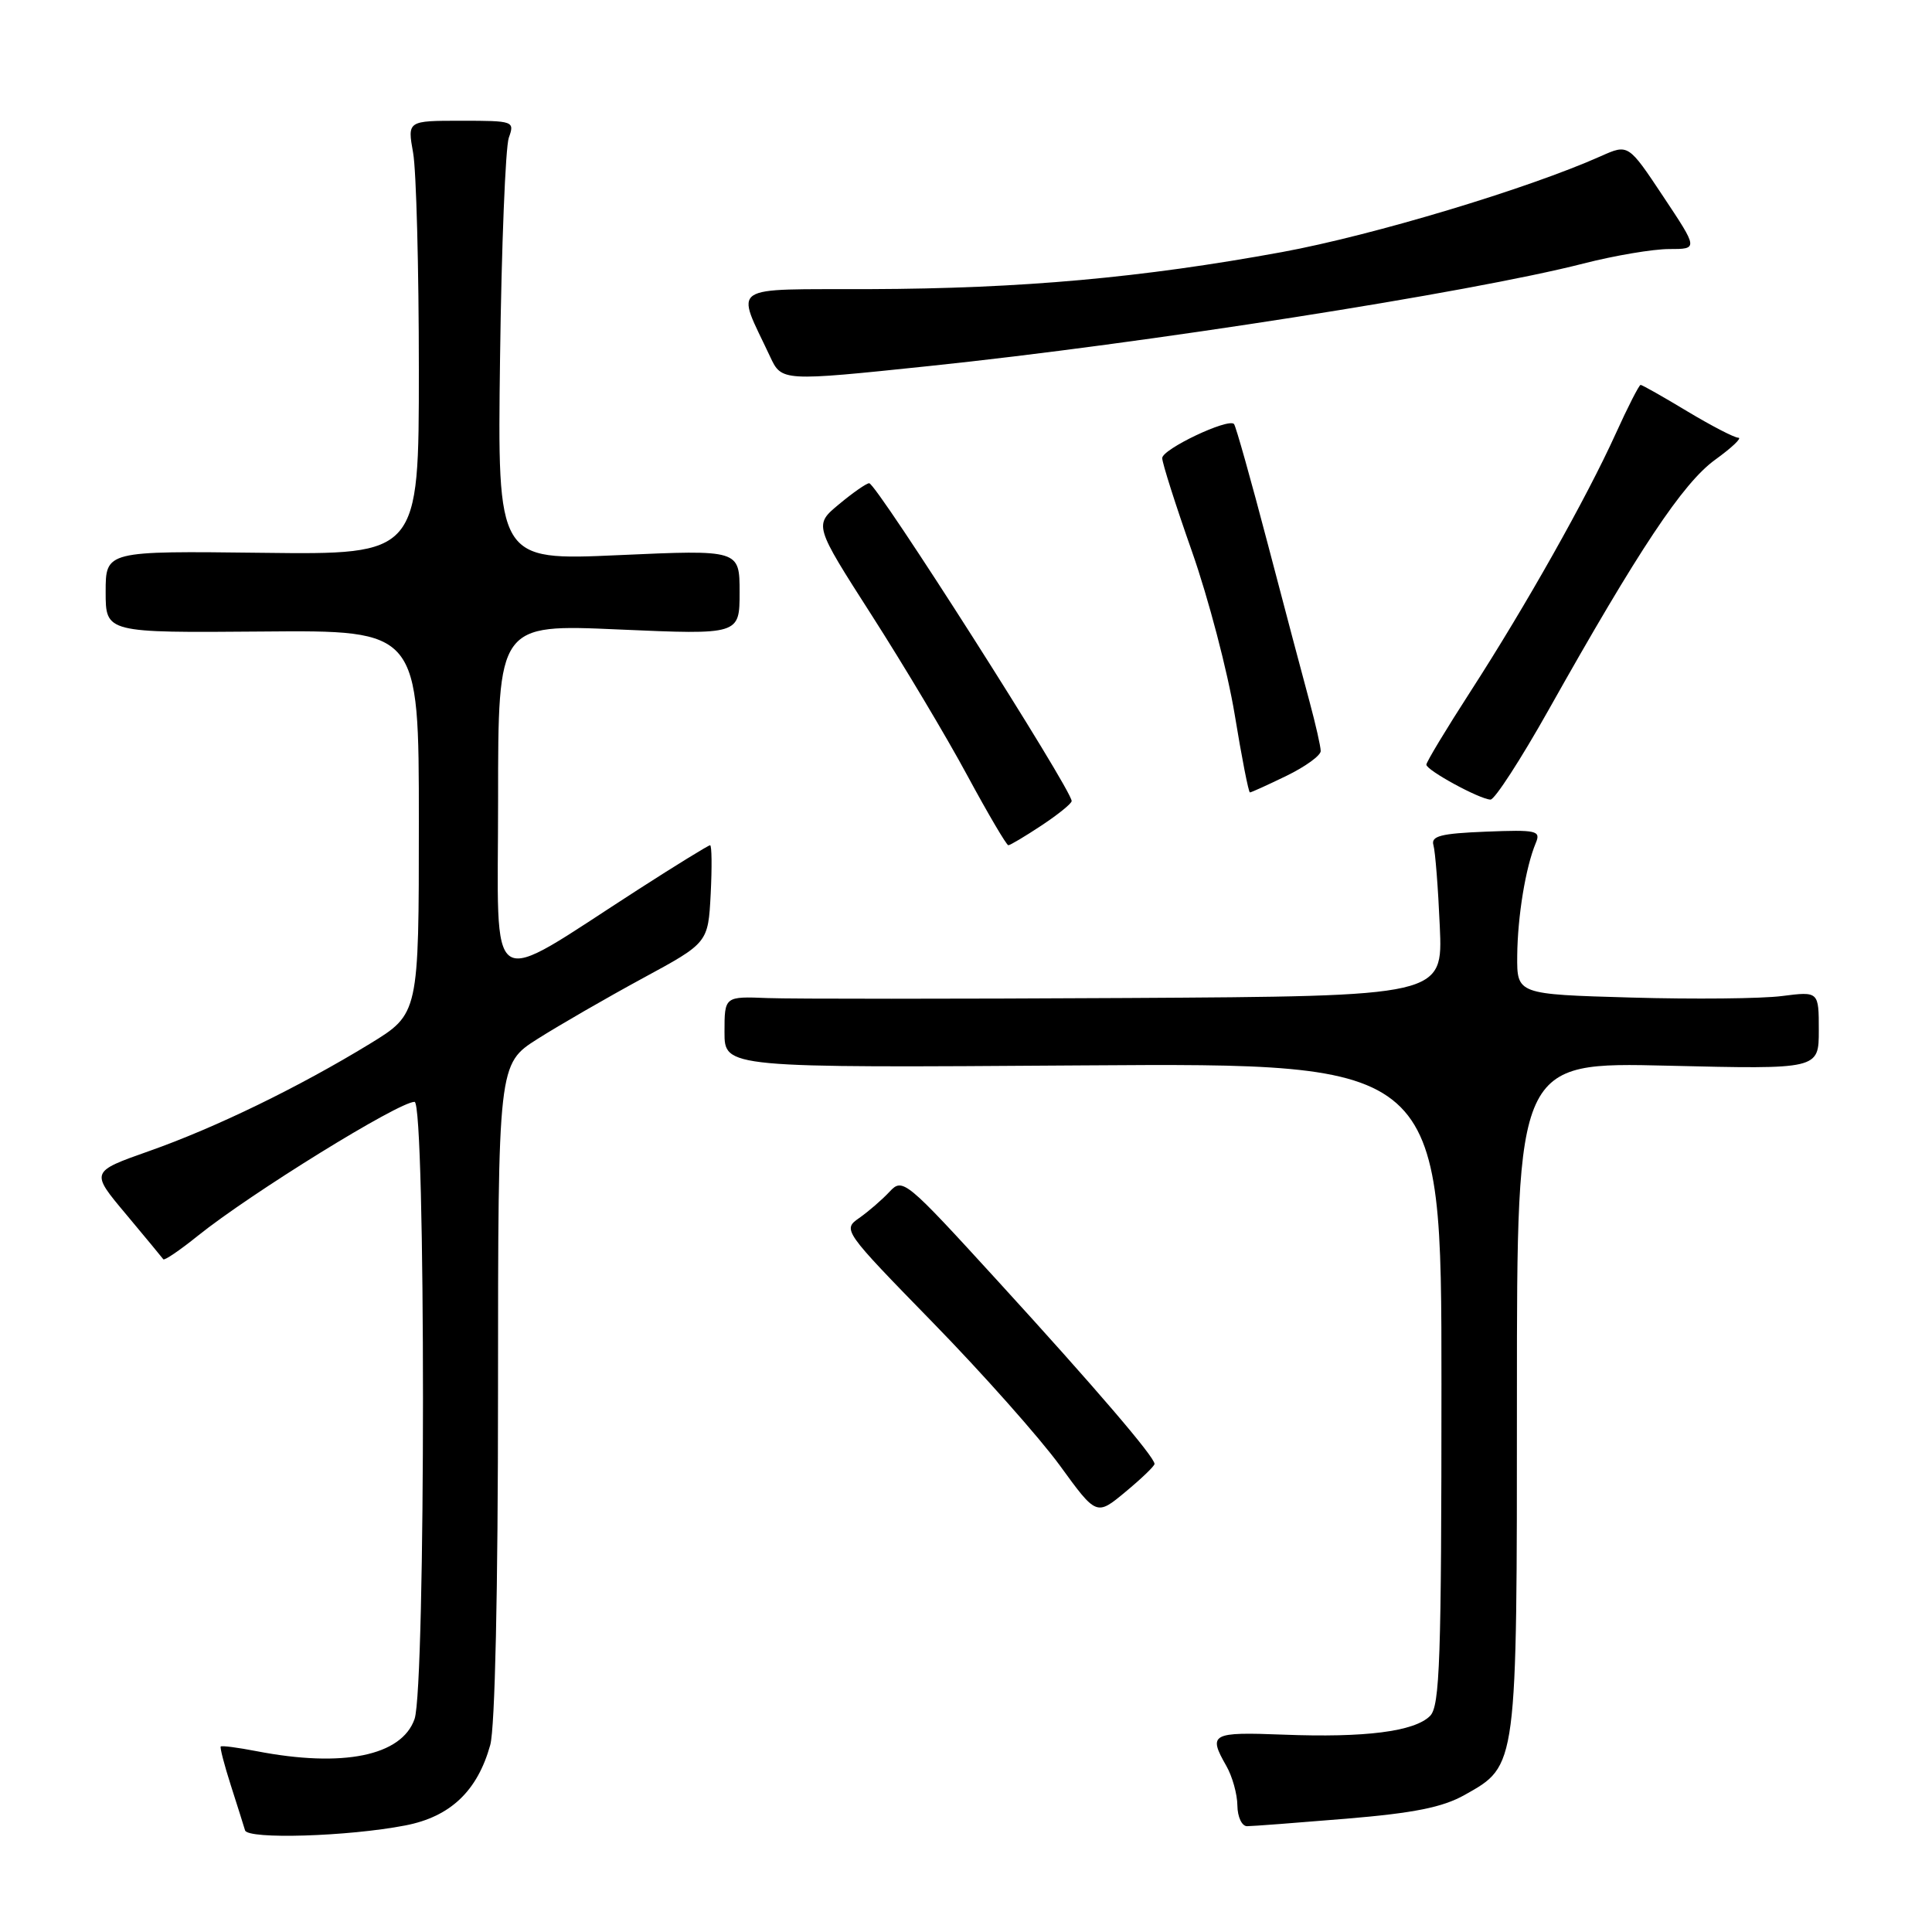 <?xml version="1.0" encoding="UTF-8" standalone="no"?>
<!DOCTYPE svg PUBLIC "-//W3C//DTD SVG 1.1//EN" "http://www.w3.org/Graphics/SVG/1.1/DTD/svg11.dtd" >
<svg xmlns="http://www.w3.org/2000/svg" xmlns:xlink="http://www.w3.org/1999/xlink" version="1.1" viewBox="0 0 256 256">
 <g >
 <path fill="currentColor"
d=" M 53.71 241.88 C 59.67 240.73 63.26 237.33 64.96 231.22 C 65.59 228.93 65.99 210.91 65.99 184.24 C 66.00 140.98 66.00 140.98 71.25 137.65 C 74.14 135.82 80.40 132.21 85.17 129.62 C 93.83 124.93 93.83 124.93 94.17 118.46 C 94.35 114.91 94.32 112.00 94.09 112.00 C 93.87 112.00 89.59 114.63 84.59 117.85 C 64.07 131.05 66.00 132.29 66.00 105.95 C 66.00 82.70 66.00 82.70 82.00 83.41 C 98.00 84.11 98.00 84.11 98.00 78.48 C 98.00 72.84 98.00 72.84 81.95 73.56 C 65.91 74.28 65.91 74.28 66.26 47.39 C 66.45 32.60 66.98 19.49 67.42 18.25 C 68.21 16.05 68.07 16.00 61.10 16.00 C 53.98 16.00 53.98 16.00 54.74 20.25 C 55.16 22.59 55.50 35.52 55.50 49.00 C 55.50 73.50 55.50 73.50 34.75 73.25 C 14.00 73.00 14.00 73.00 14.00 78.43 C 14.00 83.85 14.00 83.85 34.75 83.68 C 55.50 83.50 55.50 83.50 55.50 108.92 C 55.50 134.33 55.50 134.33 49.02 138.30 C 39.57 144.07 28.59 149.41 19.74 152.53 C 11.98 155.27 11.98 155.27 16.69 160.88 C 19.27 163.97 21.50 166.66 21.64 166.86 C 21.78 167.06 23.83 165.67 26.20 163.76 C 33.19 158.14 52.83 146.00 54.93 146.00 C 56.42 146.00 56.42 223.51 54.93 227.78 C 53.22 232.67 45.43 234.25 34.00 232.04 C 31.52 231.56 29.39 231.28 29.25 231.42 C 29.12 231.55 29.72 233.87 30.59 236.58 C 31.46 239.29 32.30 241.96 32.47 242.53 C 32.82 243.75 46.13 243.35 53.71 241.88 Z  M 178.36 240.99 C 187.36 240.24 191.15 239.48 194.07 237.84 C 201.07 233.90 201.00 234.46 201.00 184.96 C 201.00 140.73 201.00 140.73 221.00 141.21 C 241.00 141.69 241.00 141.69 241.00 136.52 C 241.00 131.36 241.00 131.36 236.12 131.98 C 233.43 132.33 224.43 132.42 216.12 132.18 C 201.00 131.75 201.00 131.75 201.04 126.63 C 201.09 121.40 202.15 114.93 203.50 111.70 C 204.19 110.06 203.64 109.93 196.87 110.20 C 190.88 110.44 189.58 110.78 189.94 112.00 C 190.18 112.83 190.56 117.66 190.78 122.75 C 191.19 132.00 191.19 132.00 149.35 132.24 C 126.33 132.37 104.91 132.37 101.75 132.25 C 96.00 132.02 96.00 132.02 96.00 136.76 C 96.00 141.50 96.00 141.50 143.50 141.17 C 191.00 140.85 191.00 140.85 191.00 183.35 C 191.00 219.95 190.79 226.07 189.49 227.37 C 187.42 229.44 180.88 230.27 170.07 229.85 C 160.49 229.48 160.05 229.72 162.50 234.00 C 163.29 235.38 163.95 237.74 163.96 239.25 C 163.98 240.77 164.56 241.99 165.25 241.98 C 165.94 241.98 171.84 241.53 178.36 240.99 Z  M 152.98 193.98 C 153.01 193.08 145.17 183.92 132.22 169.75 C 119.97 156.34 119.61 156.04 117.87 157.91 C 116.88 158.97 115.08 160.53 113.85 161.39 C 111.64 162.94 111.71 163.05 123.59 175.23 C 130.18 181.98 137.75 190.51 140.43 194.18 C 145.29 200.87 145.29 200.87 149.13 197.68 C 151.24 195.93 152.97 194.27 152.98 193.98 Z  M 138.02 109.37 C 140.21 107.92 142.00 106.47 142.00 106.14 C 142.00 104.61 116.12 63.99 115.17 64.03 C 114.80 64.04 113.00 65.29 111.18 66.81 C 107.85 69.57 107.85 69.57 115.51 81.53 C 119.73 88.12 125.43 97.66 128.17 102.75 C 130.92 107.84 133.37 112.00 133.61 112.00 C 133.85 112.00 135.83 110.82 138.02 109.37 Z  M 205.19 94.08 C 217.14 72.81 222.99 64.02 227.25 60.93 C 229.48 59.32 230.87 58.00 230.34 58.00 C 229.81 58.00 226.77 56.42 223.57 54.50 C 220.37 52.57 217.59 51.00 217.39 51.00 C 217.19 51.00 215.69 53.93 214.07 57.51 C 210.21 66.01 202.21 80.22 194.87 91.59 C 191.64 96.59 189.00 100.97 189.00 101.32 C 189.00 102.06 196.04 105.90 197.50 105.95 C 198.05 105.97 201.51 100.63 205.19 94.08 Z  M 170.47 102.80 C 172.96 101.59 175.00 100.11 175.00 99.52 C 175.00 98.92 174.33 95.98 173.52 92.97 C 172.70 89.96 170.21 80.55 167.98 72.05 C 165.75 63.55 163.74 56.41 163.51 56.18 C 162.71 55.38 154.01 59.51 154.00 60.70 C 154.00 61.35 155.78 66.94 157.95 73.10 C 160.12 79.27 162.66 88.97 163.60 94.66 C 164.53 100.35 165.44 105.00 165.62 105.00 C 165.80 105.00 167.98 104.01 170.47 102.80 Z  M 123.14 48.50 C 151.54 45.54 194.77 38.77 209.81 34.92 C 213.94 33.86 219.05 33.00 221.17 33.00 C 225.02 33.00 225.02 33.00 220.39 26.04 C 215.76 19.07 215.76 19.07 212.13 20.69 C 202.46 25.01 181.90 31.19 169.88 33.40 C 151.27 36.81 135.40 38.24 115.31 38.31 C 96.19 38.38 97.48 37.51 102.04 47.25 C 103.57 50.54 103.62 50.54 123.14 48.50 Z "/>
</g>
</svg>